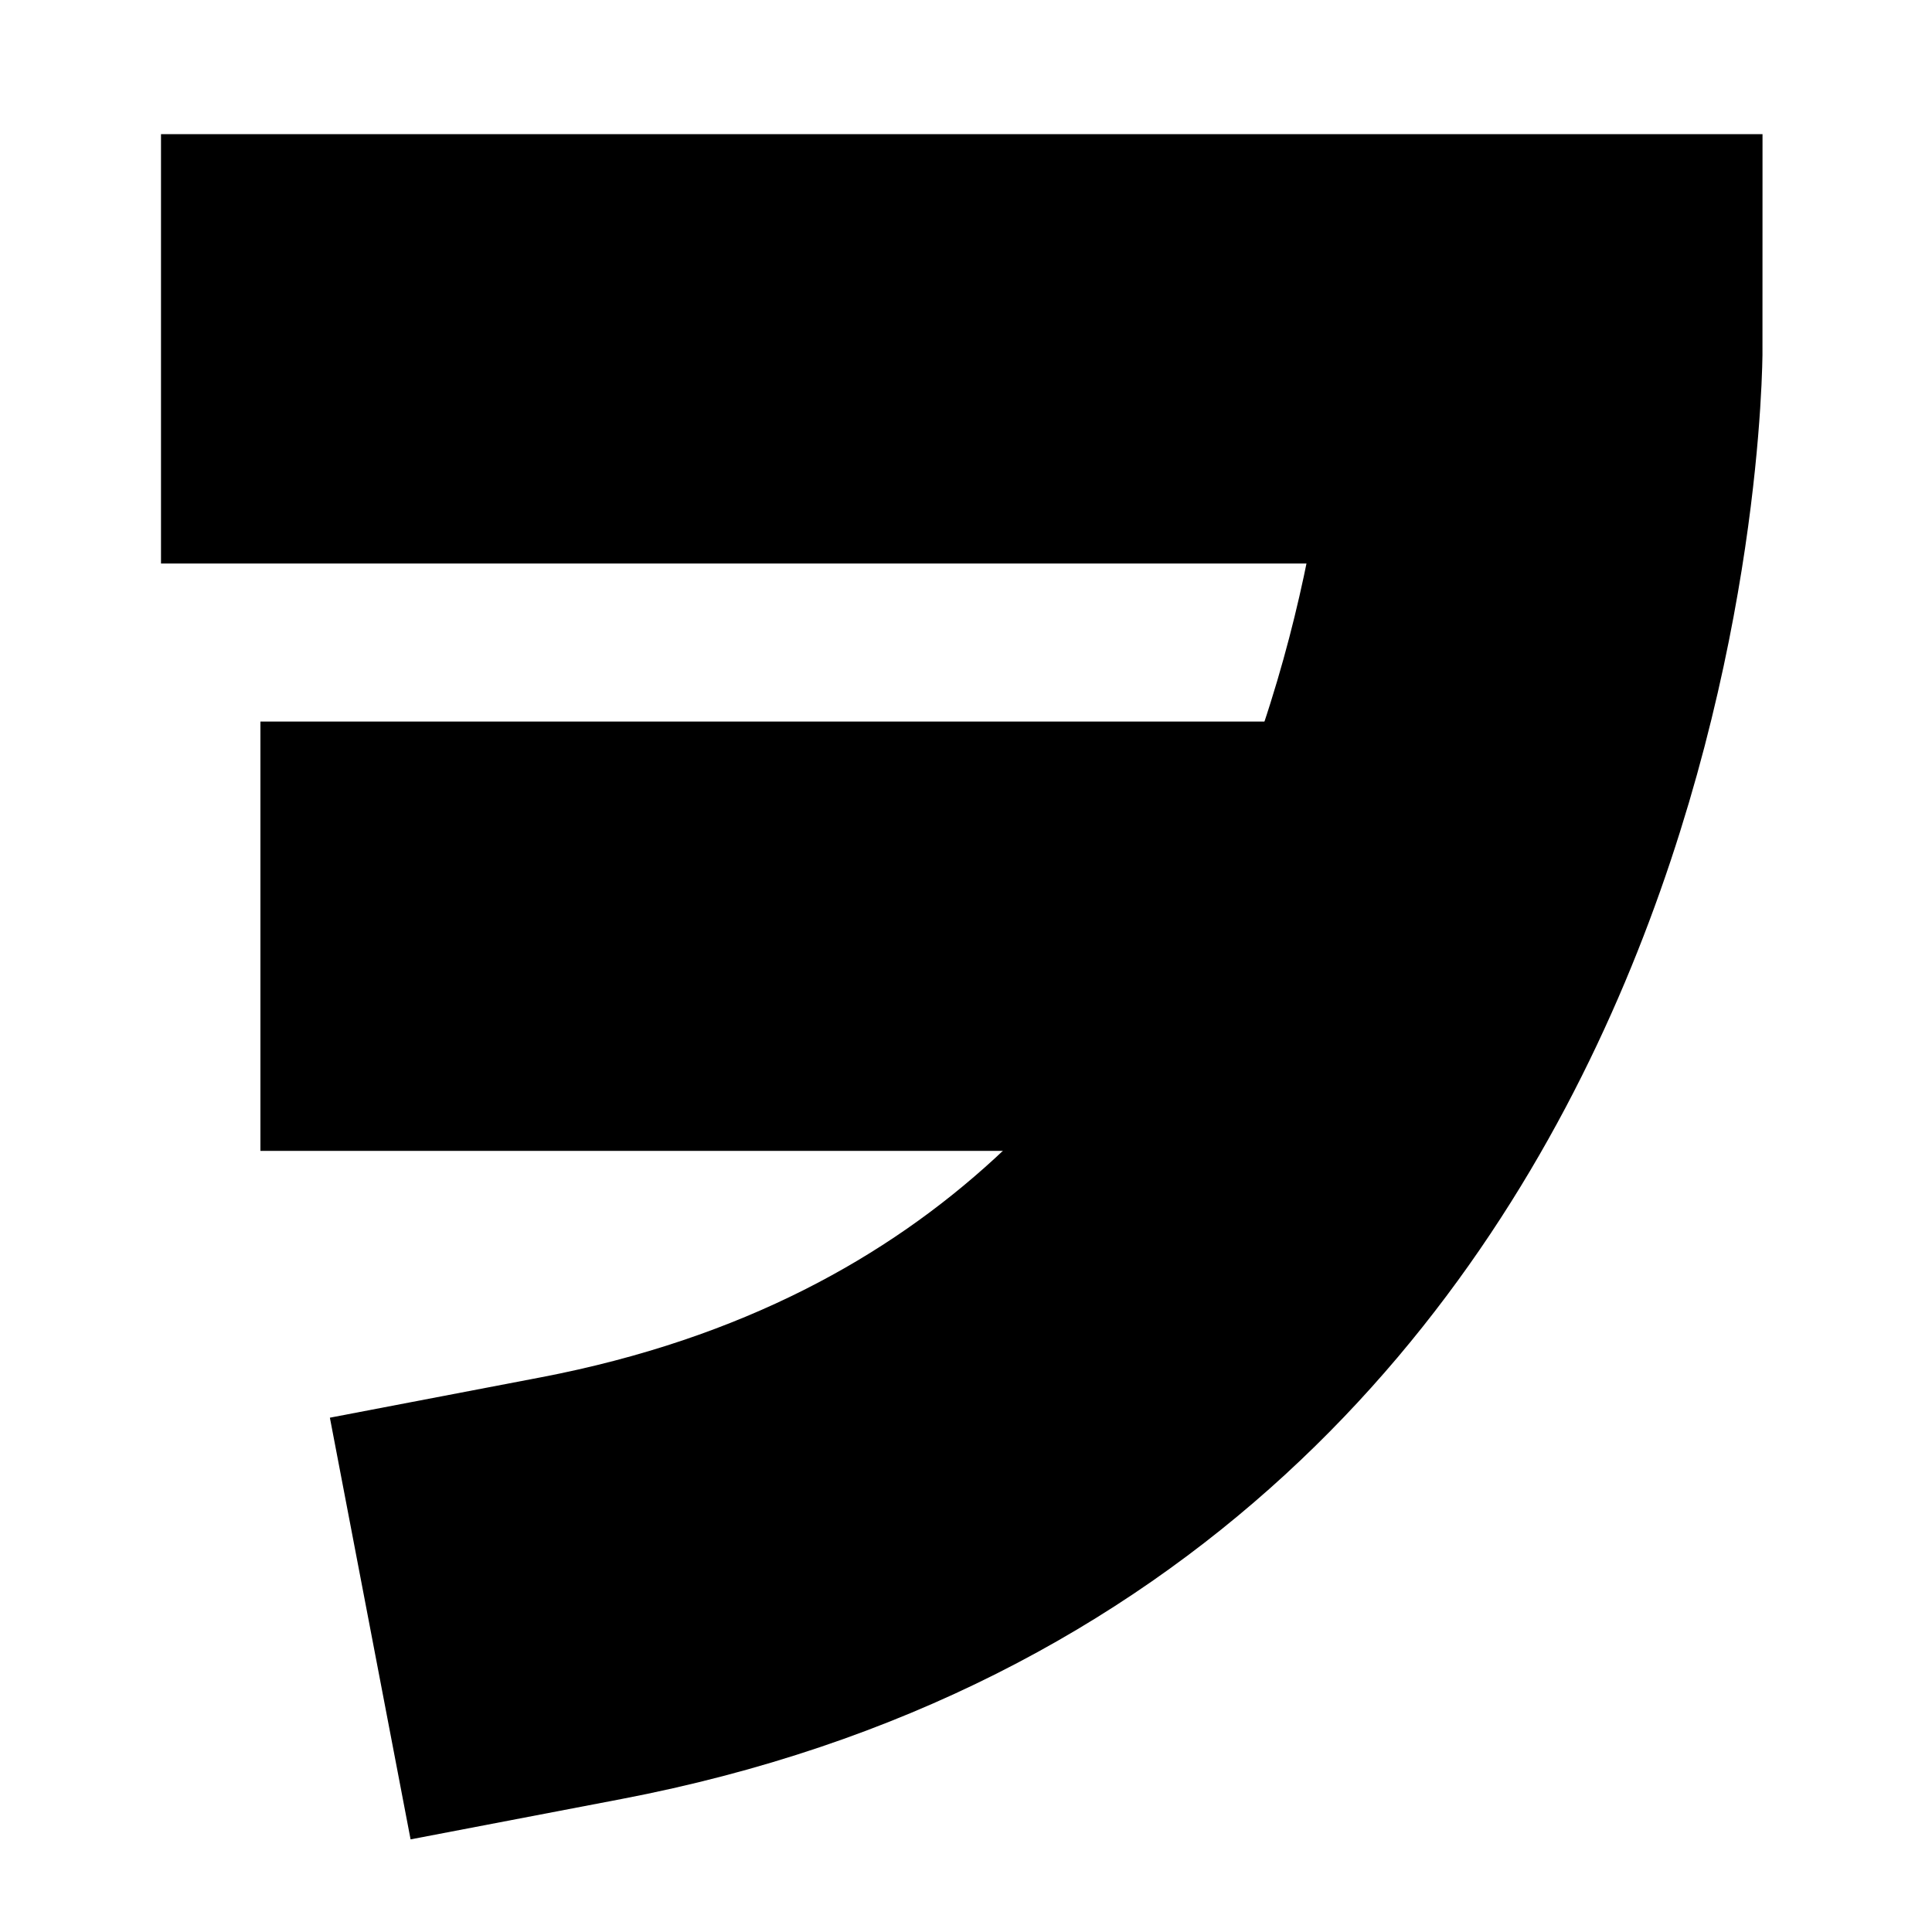 <svg xmlns="http://www.w3.org/2000/svg" width="72" height="72" viewBox="0 0 72 72"><g transform="translate(-1374 -531)"><rect width="72" height="72" transform="translate(1374 531)" fill="none"/><g transform="translate(1388 544)"><path d="M1137.98,1168.227h43.684s0,39.292-36.029,46.187" transform="translate(-1137.98 -1168.227)" fill="none" stroke="#000" stroke-linecap="square" stroke-miterlimit="10" stroke-width="16"/><line x2="31.423" transform="translate(3.705 21.89)" fill="none" stroke="#000" stroke-linecap="square" stroke-miterlimit="10" stroke-width="16"/></g></g></svg>